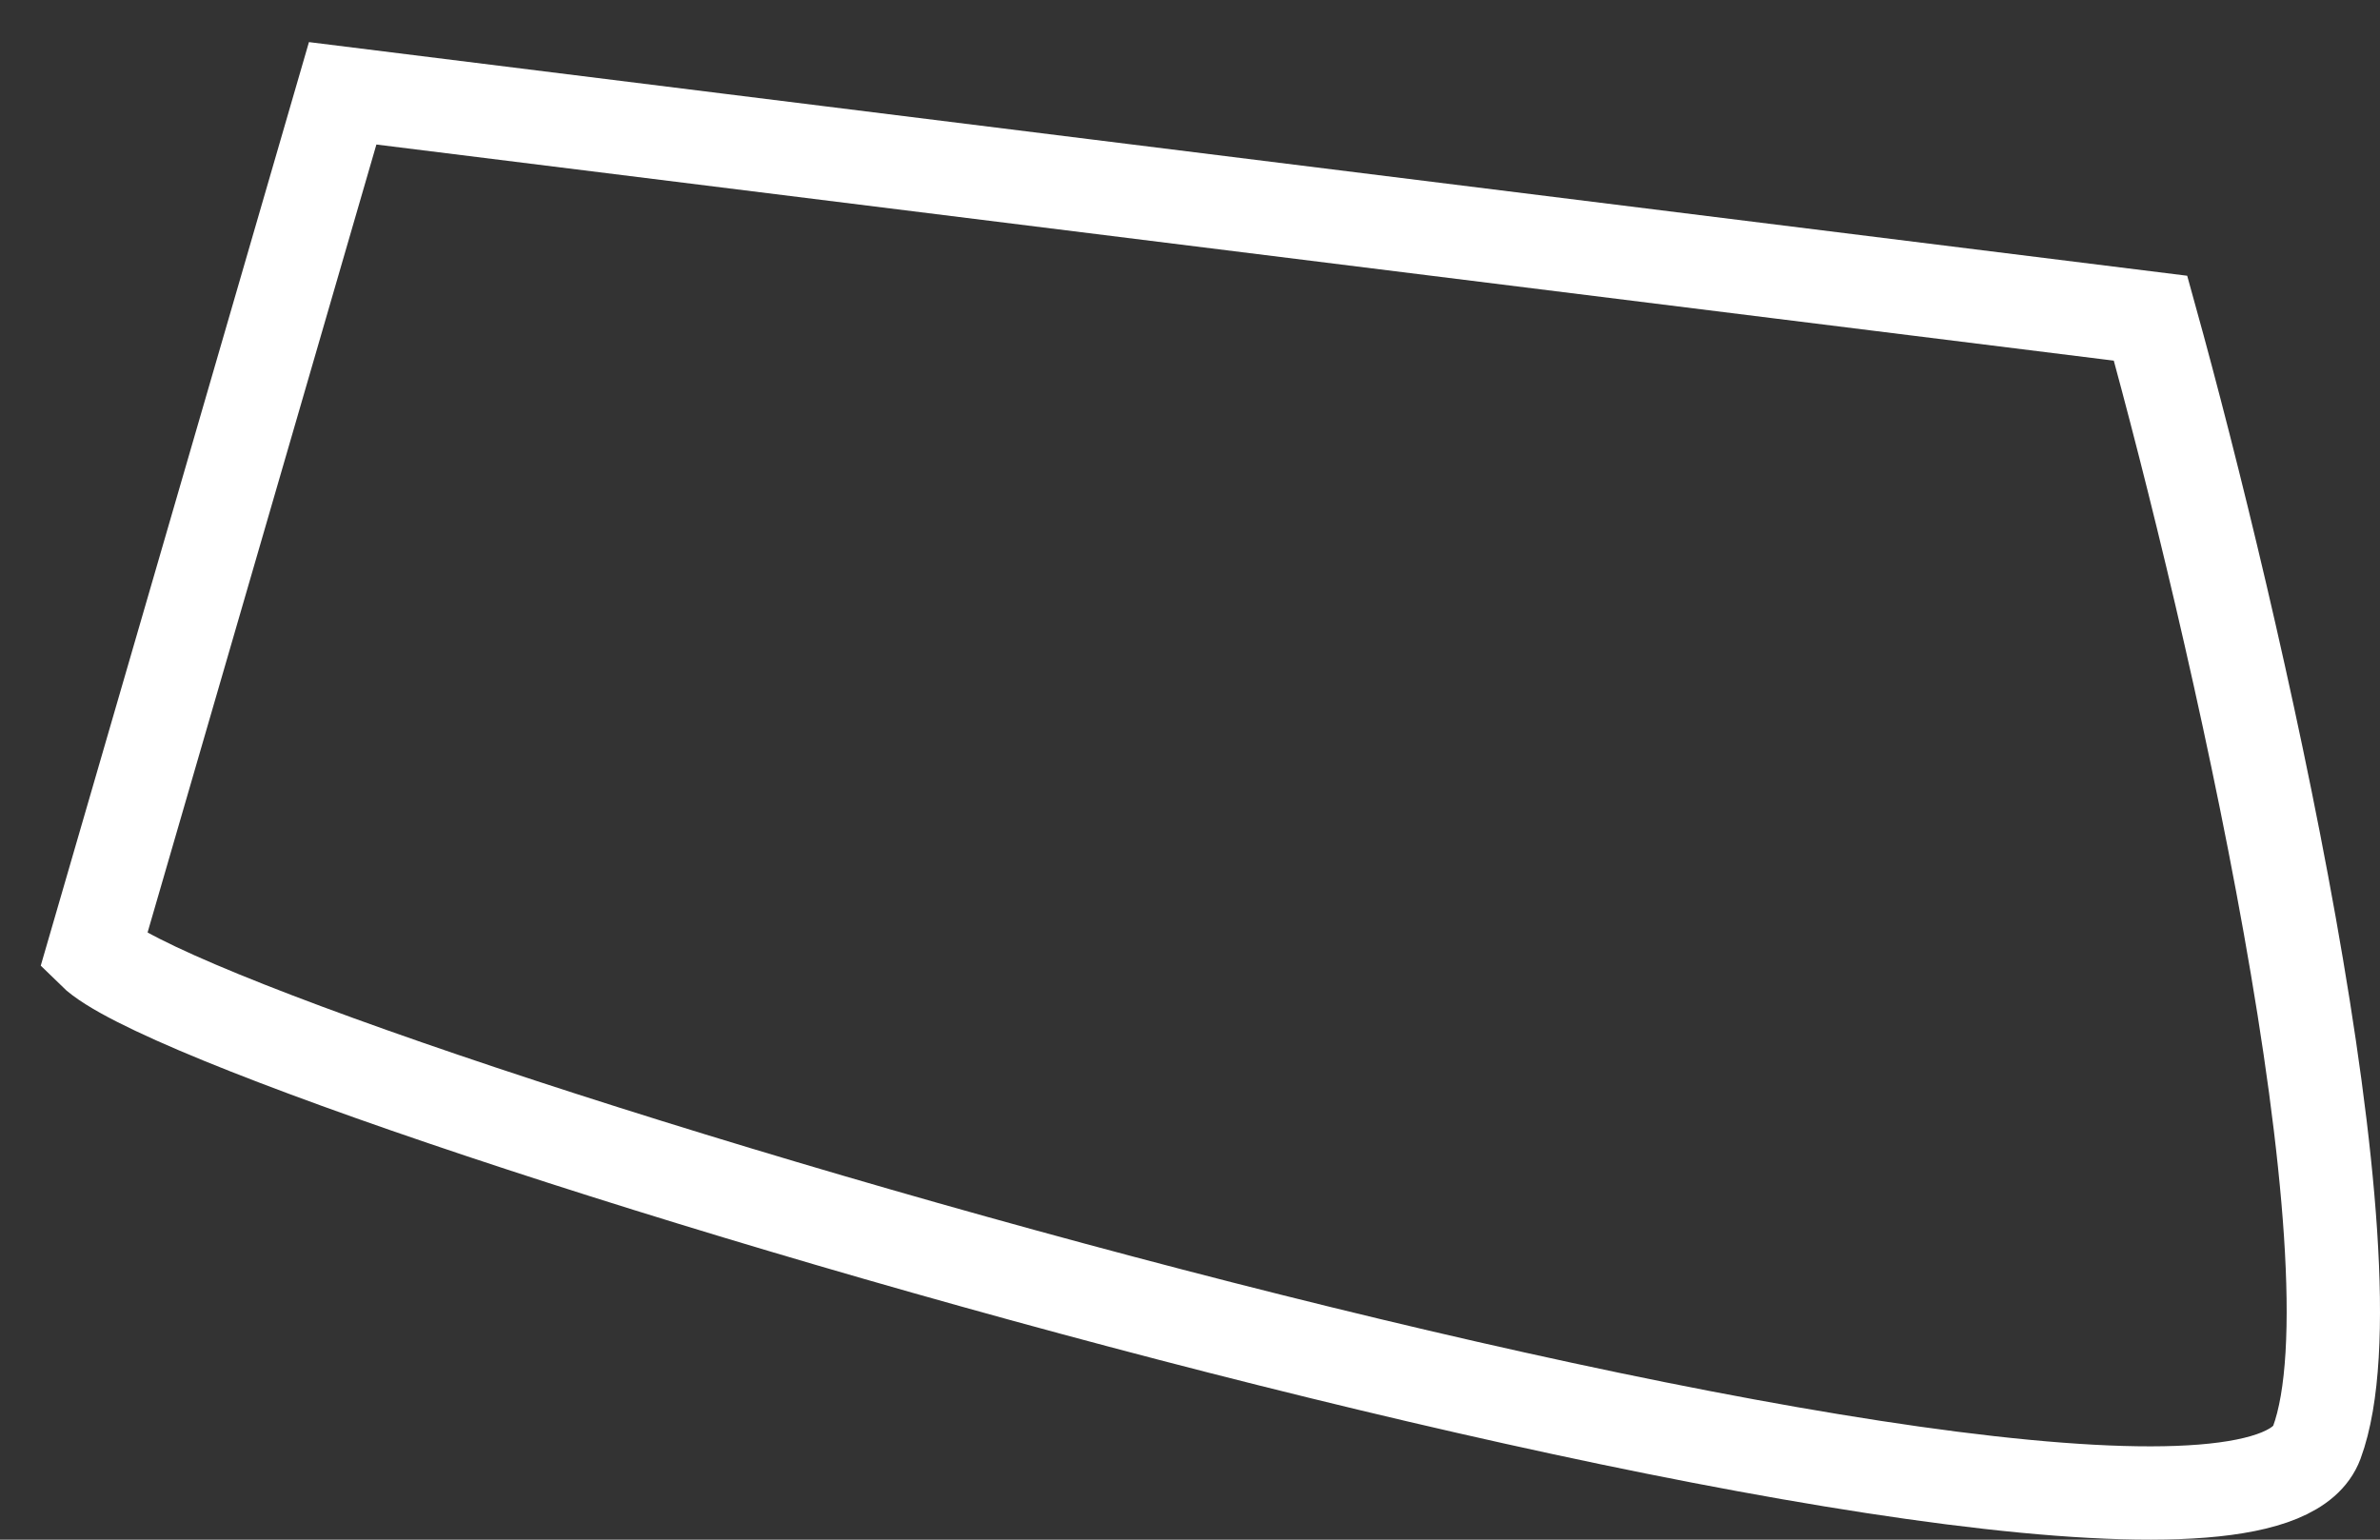 <svg width="51" height="33" viewBox="0 0 51 33" fill="none" xmlns="http://www.w3.org/2000/svg">
<rect x="0" y="0" width="51" height="33" fill="#333333" stroke="none"/>
<path d="M7.343 2L2 20.403C4.672 23.032 47.864 35.739 49.645 30.919C51.07 27.063 47.864 13.246 46.083 6.82L7.343 2Z" stroke="white" stroke-width="2"/>
</svg>
